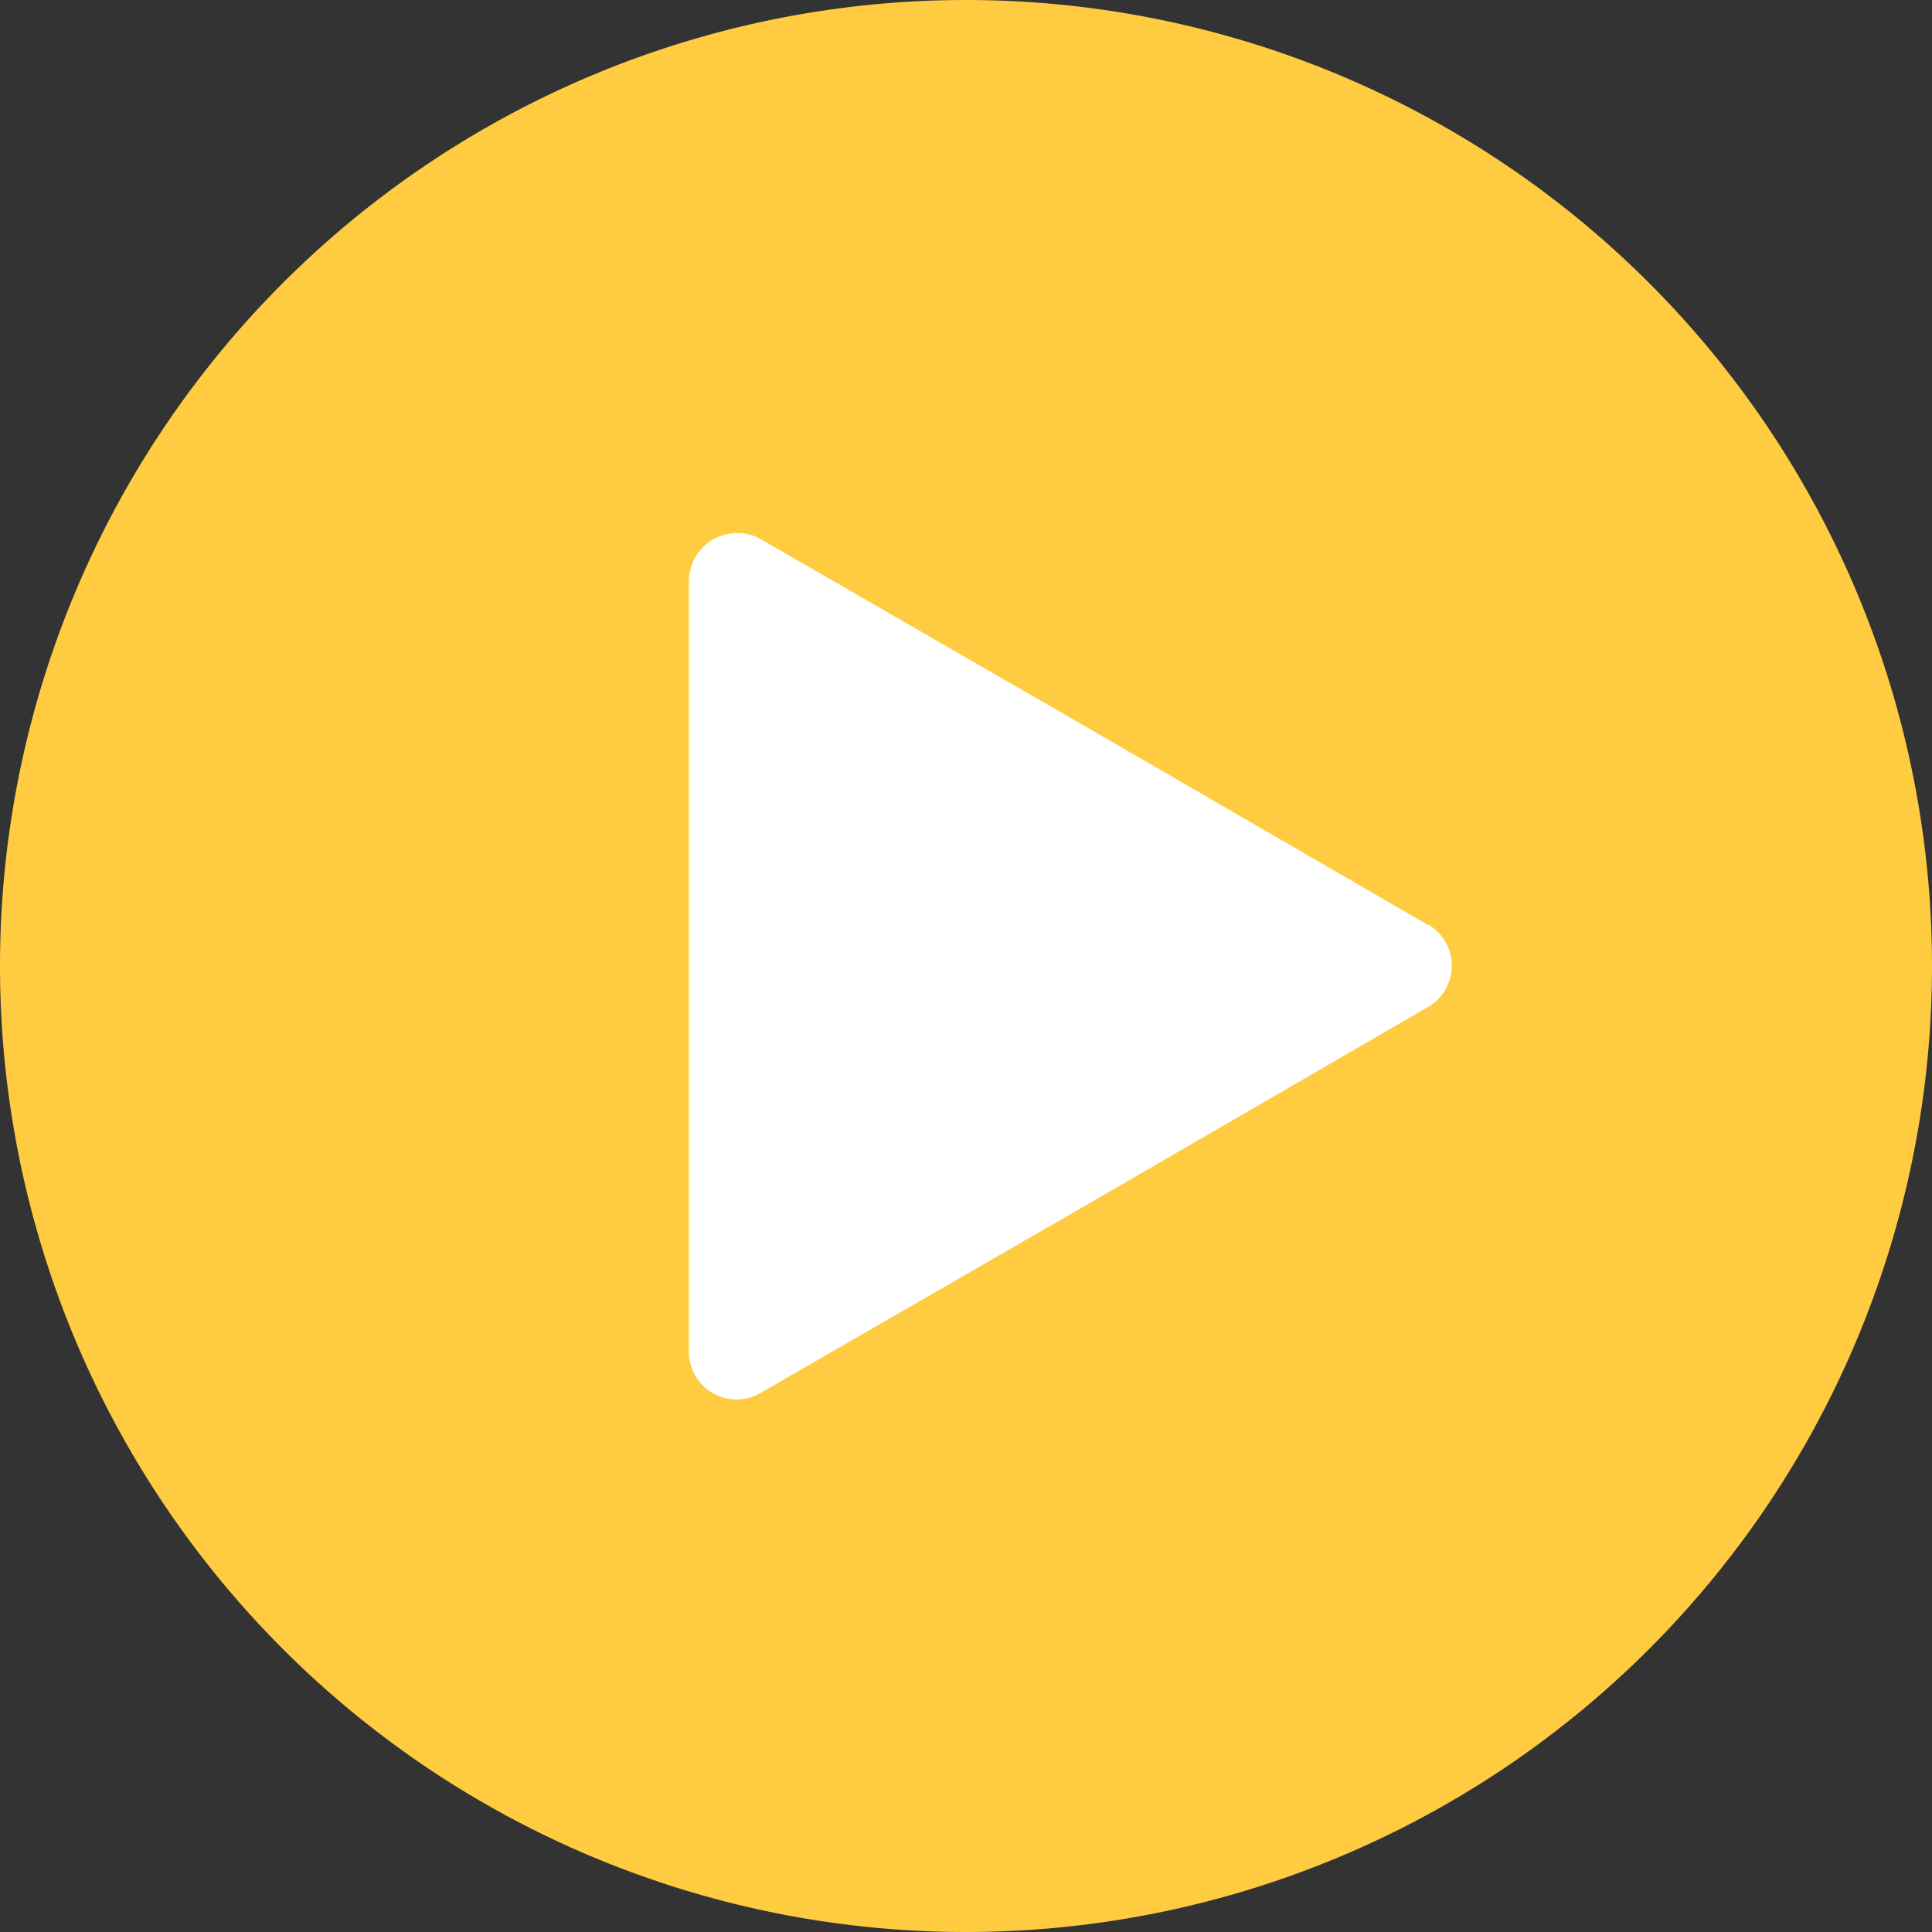 <svg xmlns="http://www.w3.org/2000/svg" viewBox="0 0 32 32"><rect x="0" y="0" width="32" height="32" fill="#333333" stroke="none"/><g fill="none" fill-rule="evenodd"><path fill="#FFCC41" d="M16 0a16 16 0 100 32 16 16 0 000-32"/><path fill="#FFF" d="M23.65 15.31a.79.79 0 010 1.37l-5.52 3.2-5.53 3.19a.79.79 0 01-1.19-.69V9.61a.8.8 0 011.19-.68l5.53 3.19 5.52 3.2z"/></g></svg>